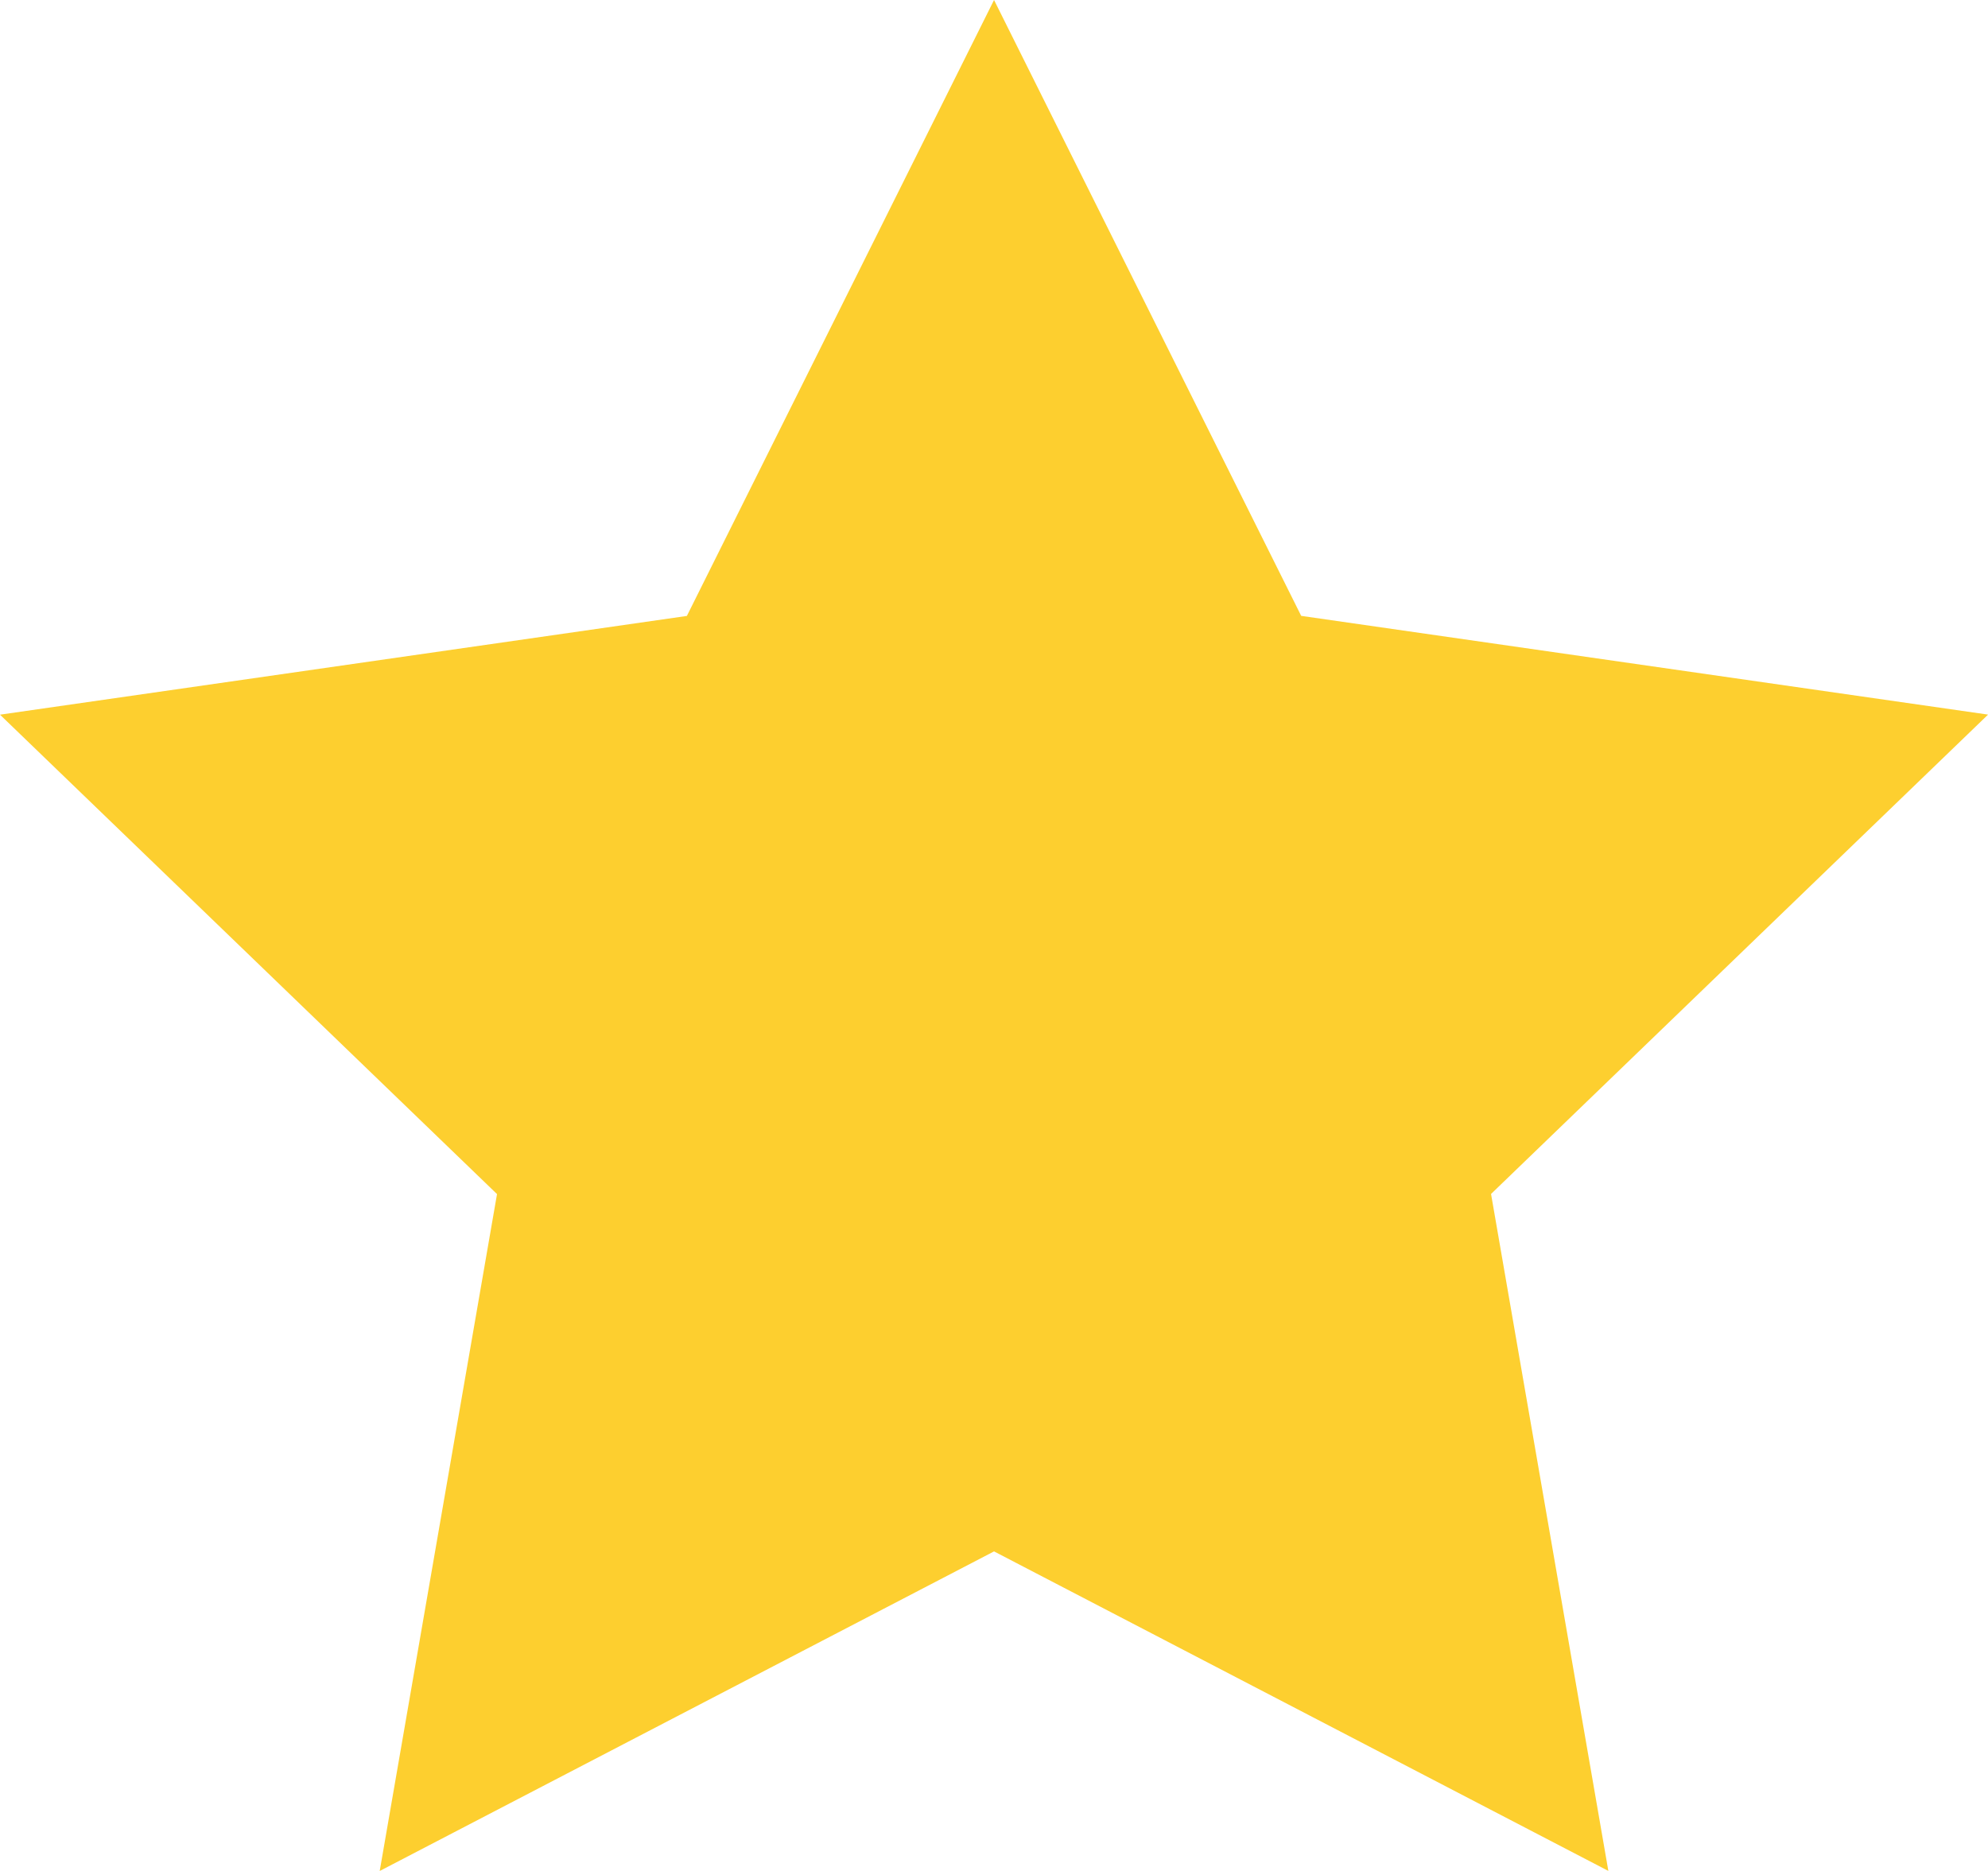 <svg xmlns="http://www.w3.org/2000/svg" width="30.199" height="28.423" viewBox="0 0 30.199 28.423"><defs><style>.a{fill:#fdcf2f;}</style></defs><path class="a" d="M15.1,1.318l4.666,9.356,10.434,1.5-7.55,7.282,1.782,10.284L15.1,24.886,5.768,29.741,7.55,19.458,0,12.175l10.434-1.5Z" transform="translate(0 -1.318)"/></svg>